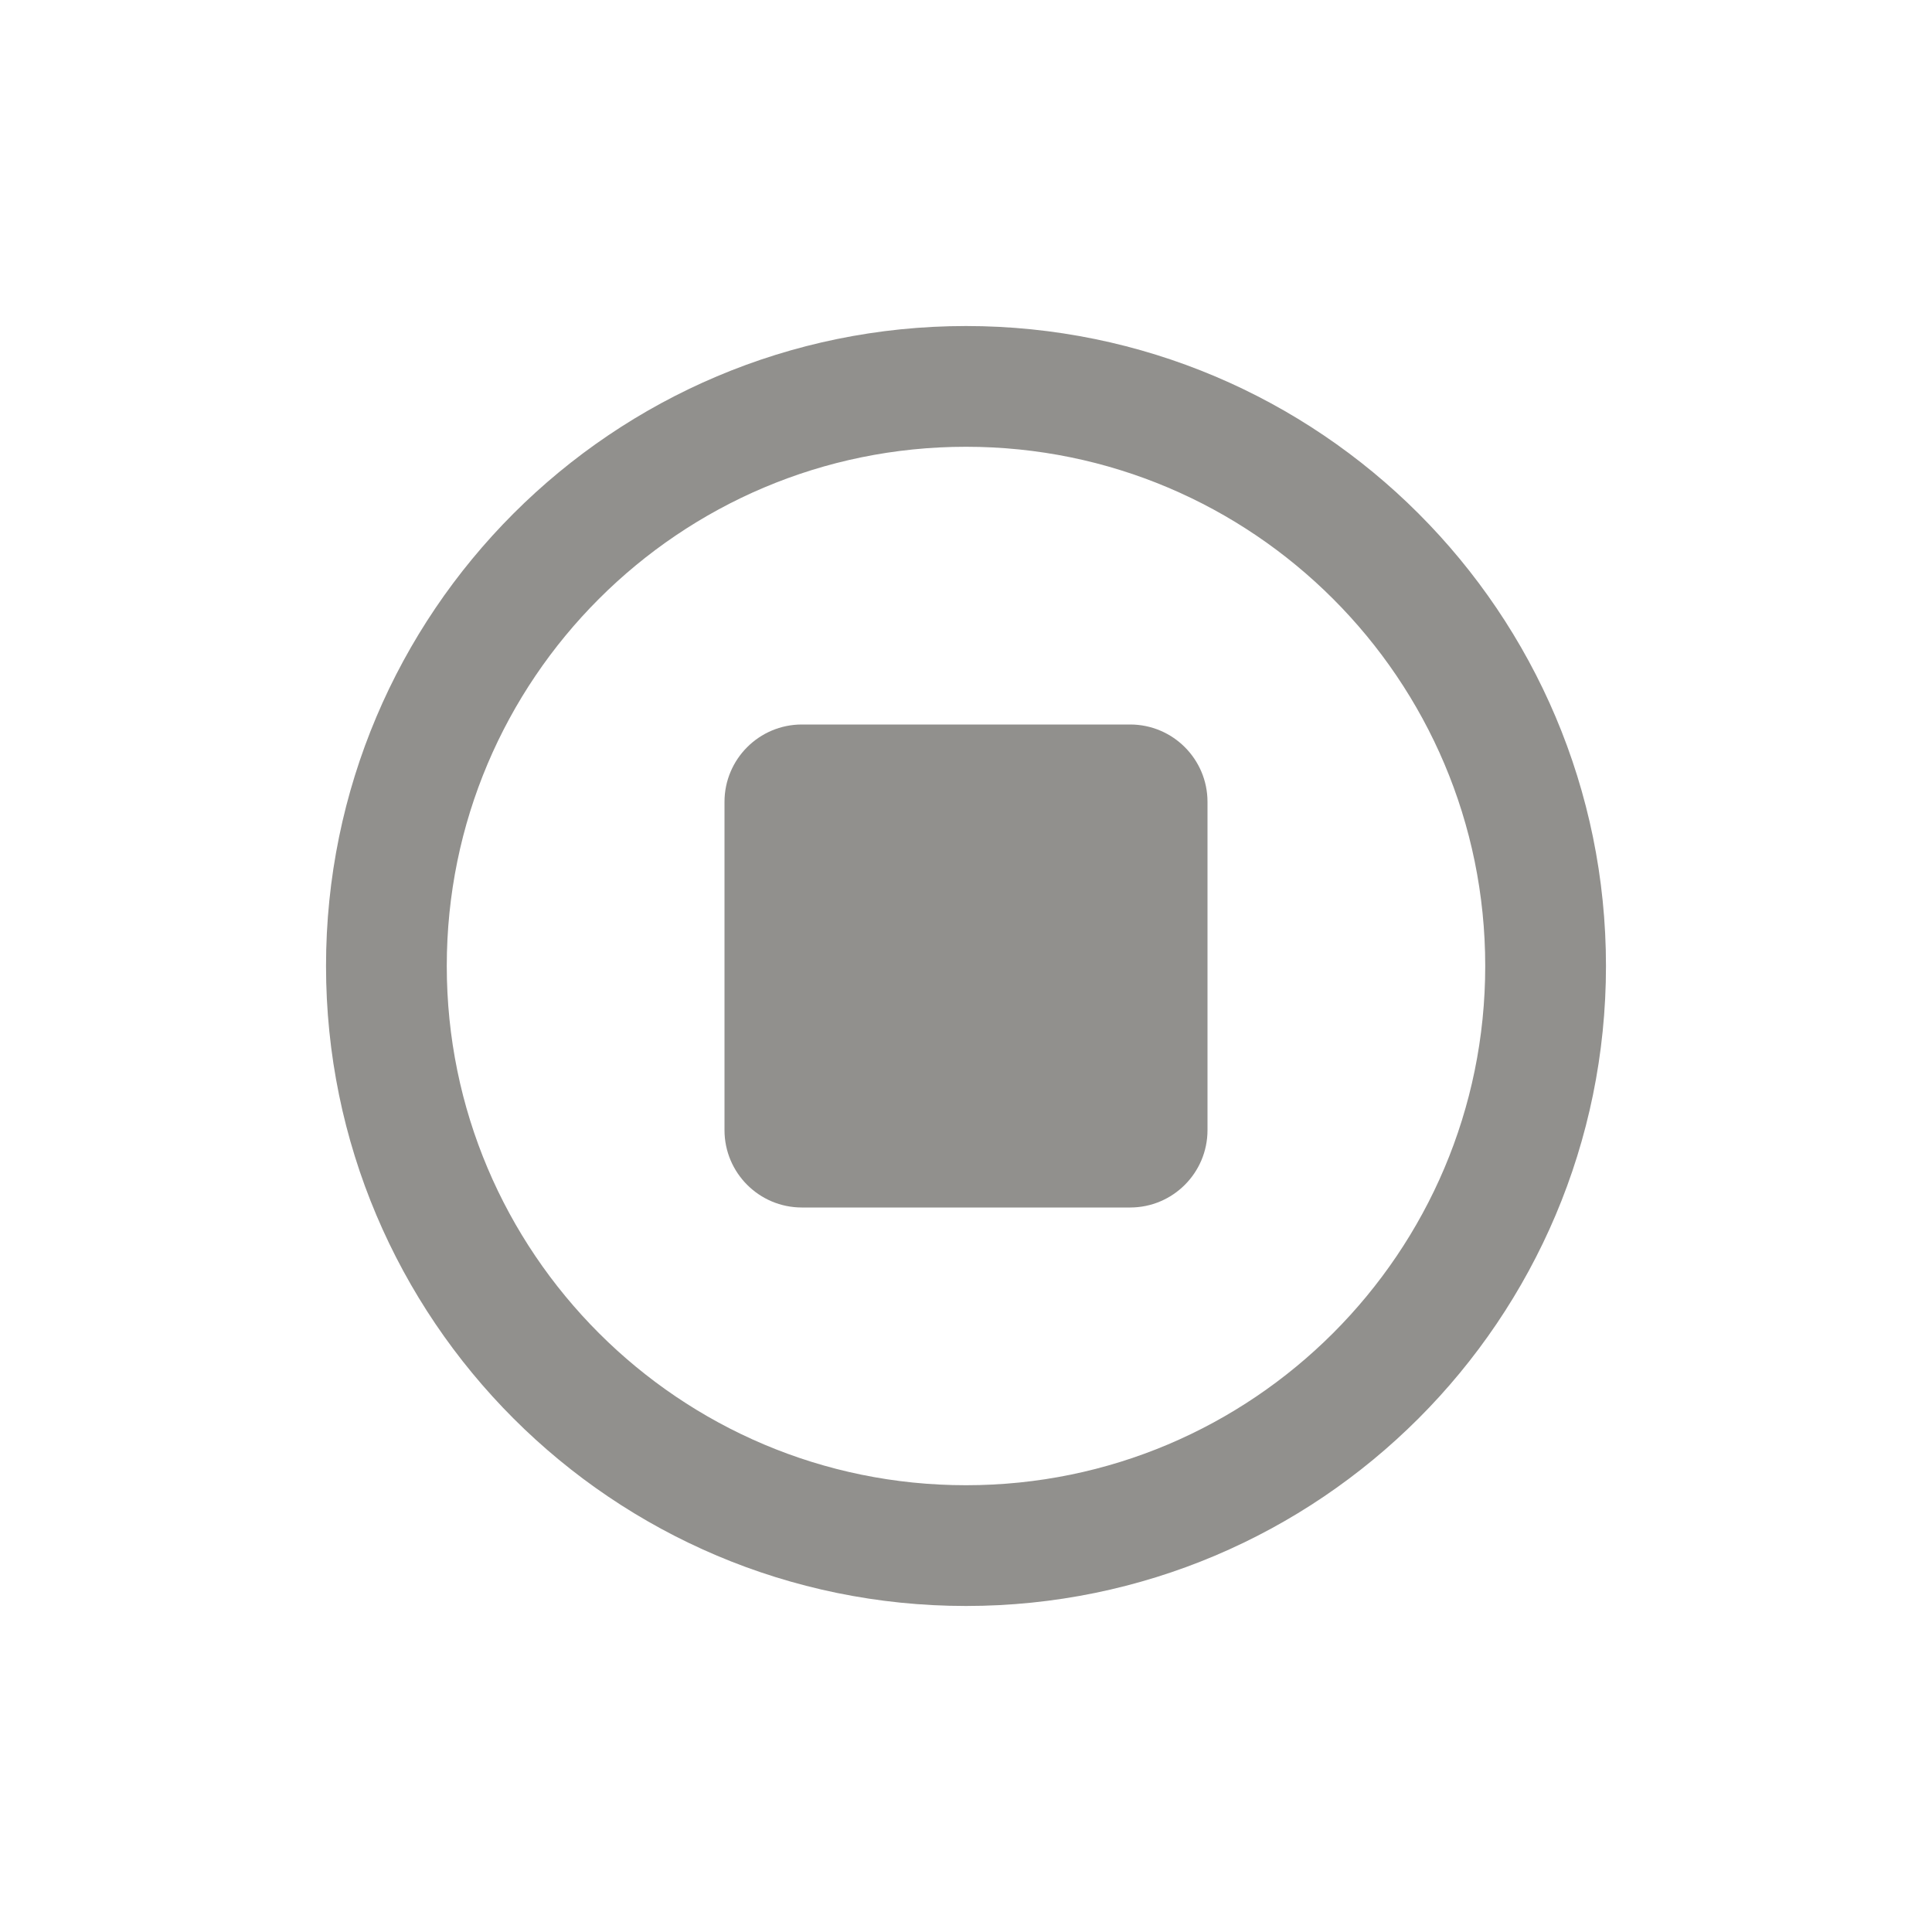 <!-- Generated by IcoMoon.io -->
<svg version="1.1" xmlns="http://www.w3.org/2000/svg" width="40" height="40" viewBox="0 0 40 40">
<title>io-stop-circle-outline</title>
<path fill="none" stroke-linejoin="miter" stroke-linecap="butt" stroke-miterlimit="10" stroke-width="2.5" stroke="#91908d" d="M32 20c0-6.625-5.375-12-12-12s-12 5.375-12 12 5.375 12 12 12 12-5.375 12-12z"></path>
<path fill="#91908d" d="M23.4 25h-6.8c-0.883-0.001-1.599-0.717-1.6-1.6v-6.8c0.001-0.883 0.717-1.599 1.6-1.6h6.8c0.883 0.001 1.599 0.717 1.6 1.6v6.8c-0.001 0.883-0.717 1.599-1.6 1.6h-0z"></path>
</svg>
